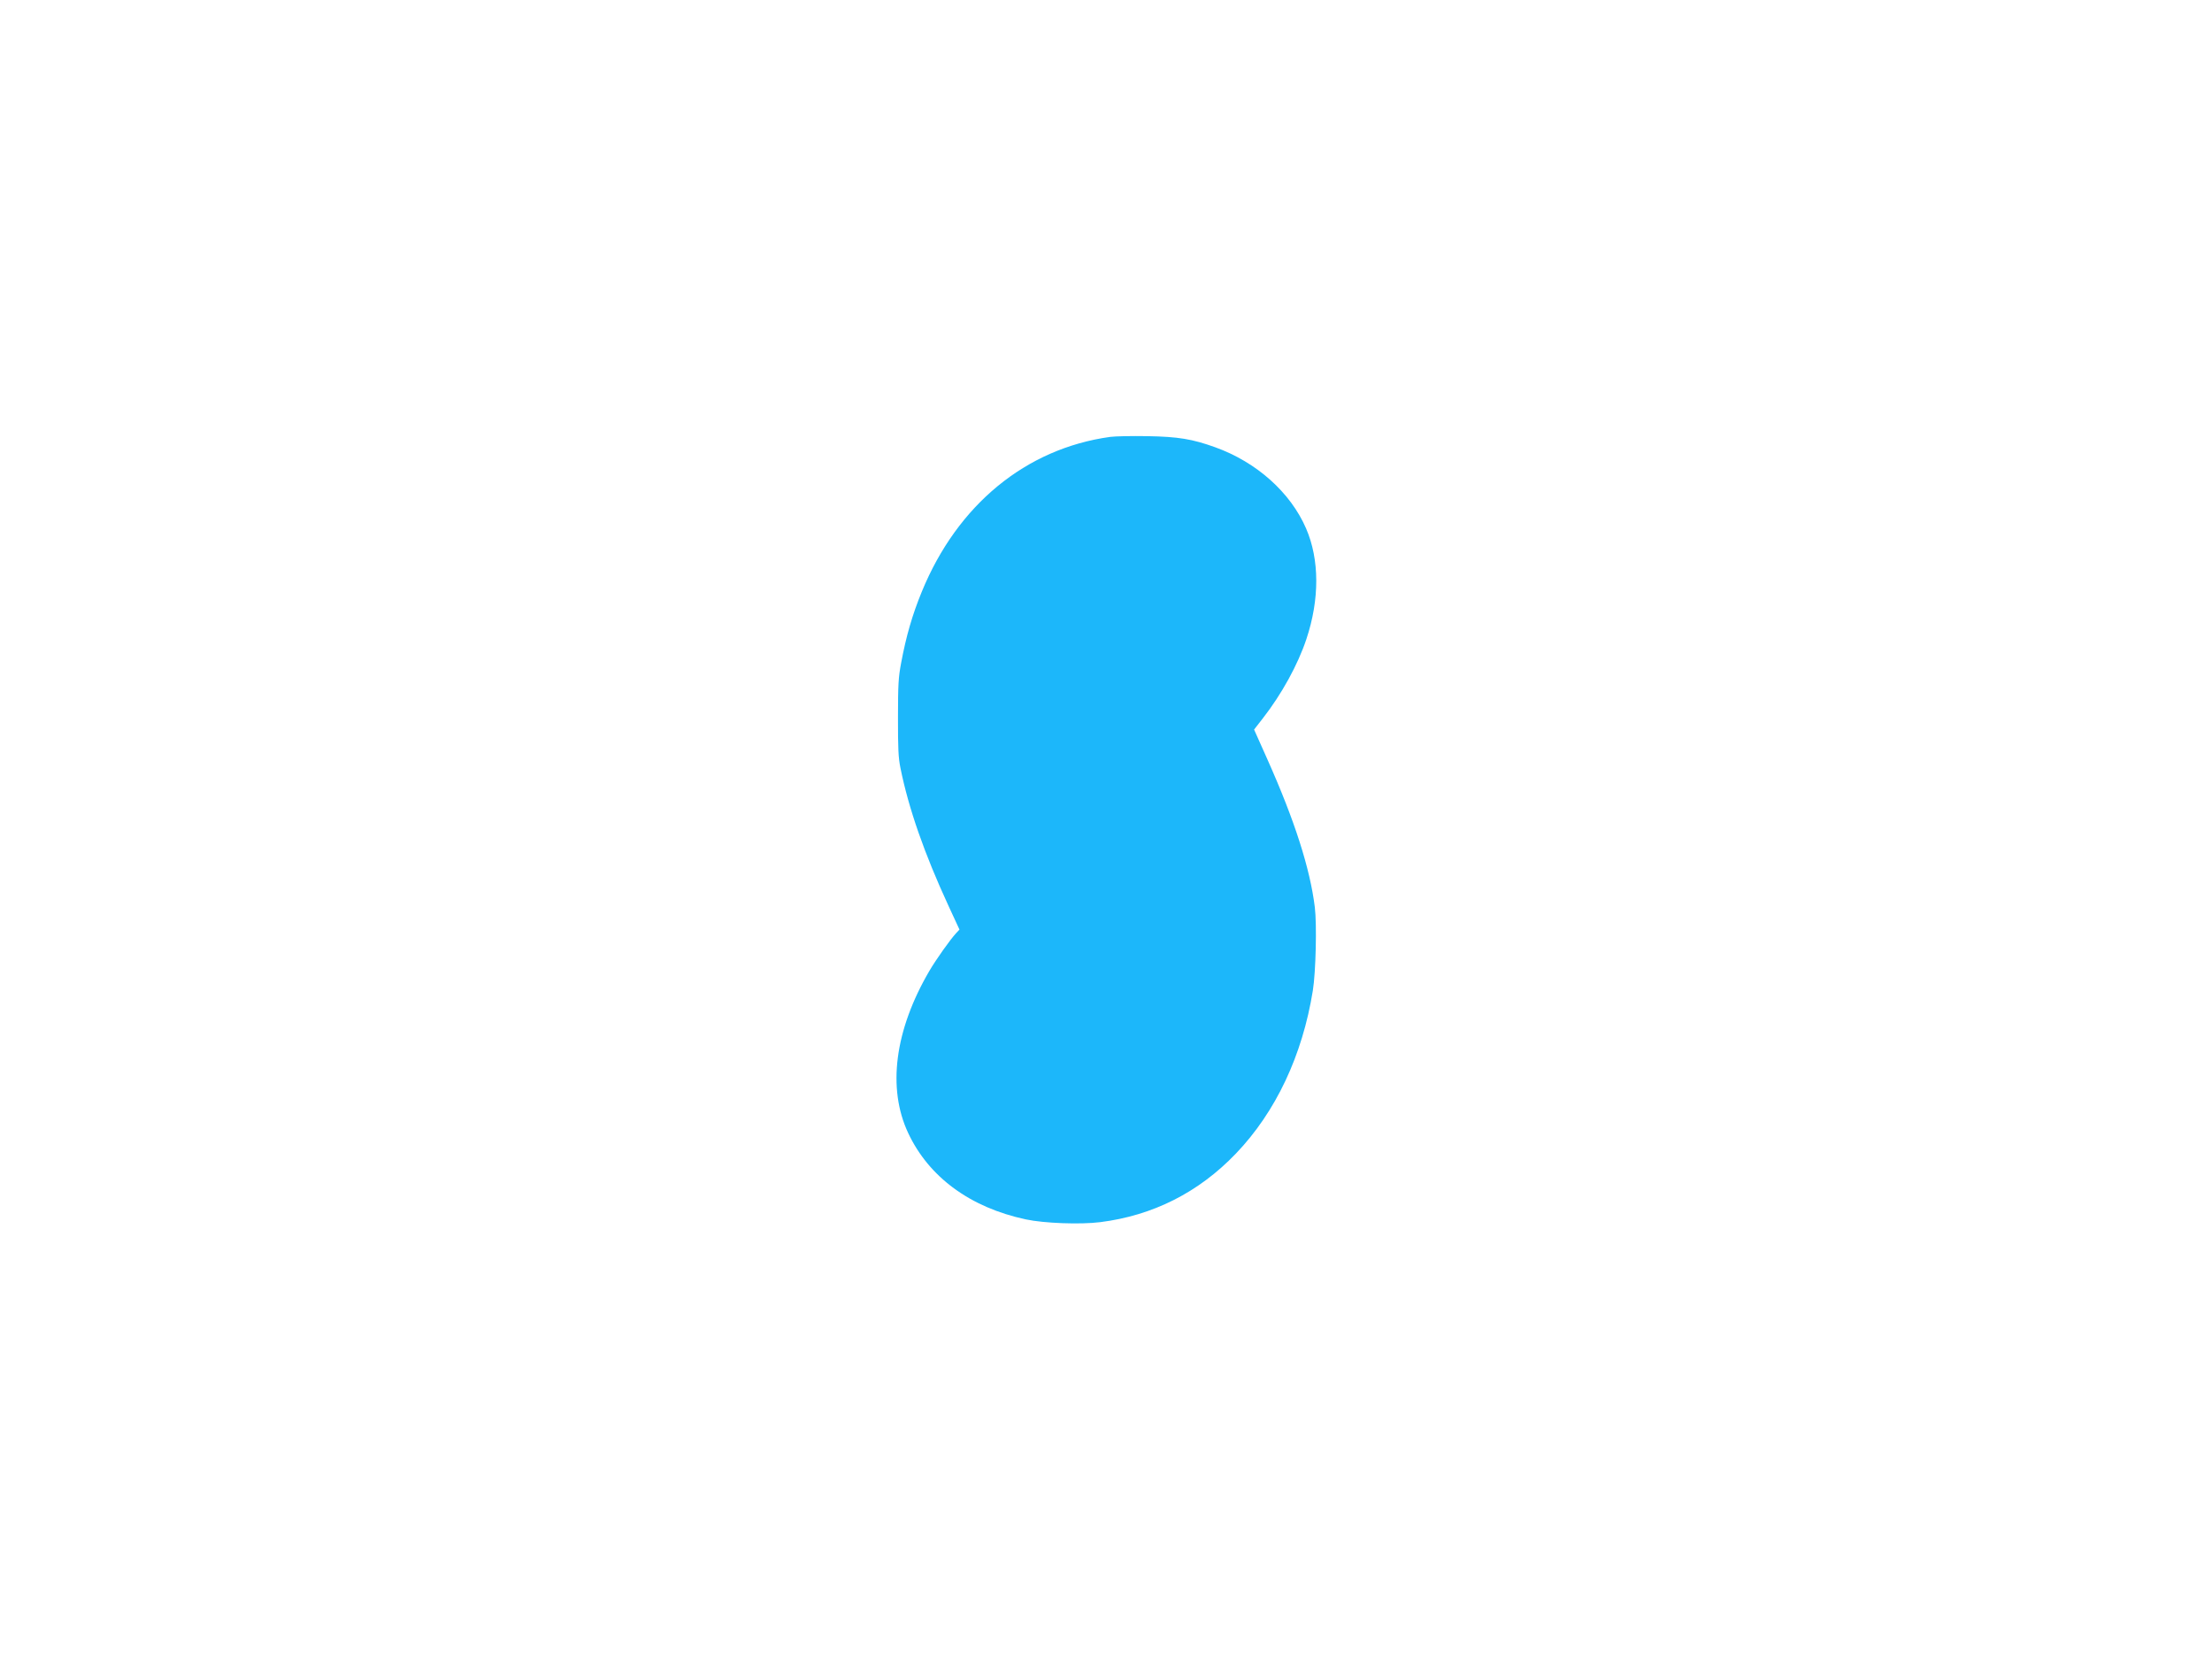 <svg xmlns="http://www.w3.org/2000/svg" width="1600" height="1200" viewBox="0 0 1600 1200" version="1.1"><path d="M 803 316.023 C 742.013 324.456, 692.528 365.127, 666.758 428 C 659.894 444.745, 655.470 459.996, 651.819 479.500 C 649.843 490.052, 649.567 494.818, 649.536 519 C 649.506 541.701, 649.817 548.071, 651.316 555.500 C 657.226 584.800, 668.642 617.529, 686.174 655.441 L 694.008 672.382 691.628 674.941 C 687.325 679.566, 676.966 694.187, 672.158 702.419 C 647.168 745.213, 641.703 787.099, 656.885 819.496 C 671.855 851.441, 701.807 873.437, 742.030 882.023 C 755.237 884.843, 781.413 885.821, 795.721 884.030 C 833.930 879.247, 867.068 862.504, 894 834.376 C 922.797 804.300, 942.062 763.468, 949.616 716.500 C 951.763 703.146, 952.579 668.705, 951.043 656.192 C 947.621 628.298, 936.443 593.416, 916.889 549.606 L 907.117 527.711 913.430 519.606 C 927.099 502.056, 938.726 480.919, 944.922 462.362 C 954.552 433.515, 954.478 404.749, 944.716 382.223 C 933.428 356.175, 908.931 334.292, 879 323.520 C 862.405 317.548, 852.172 315.869, 830 315.482 C 818.725 315.286, 806.575 315.529, 803 316.023" stroke="none" fill="#1cb7fa" fill-rule="evenodd"/></svg>